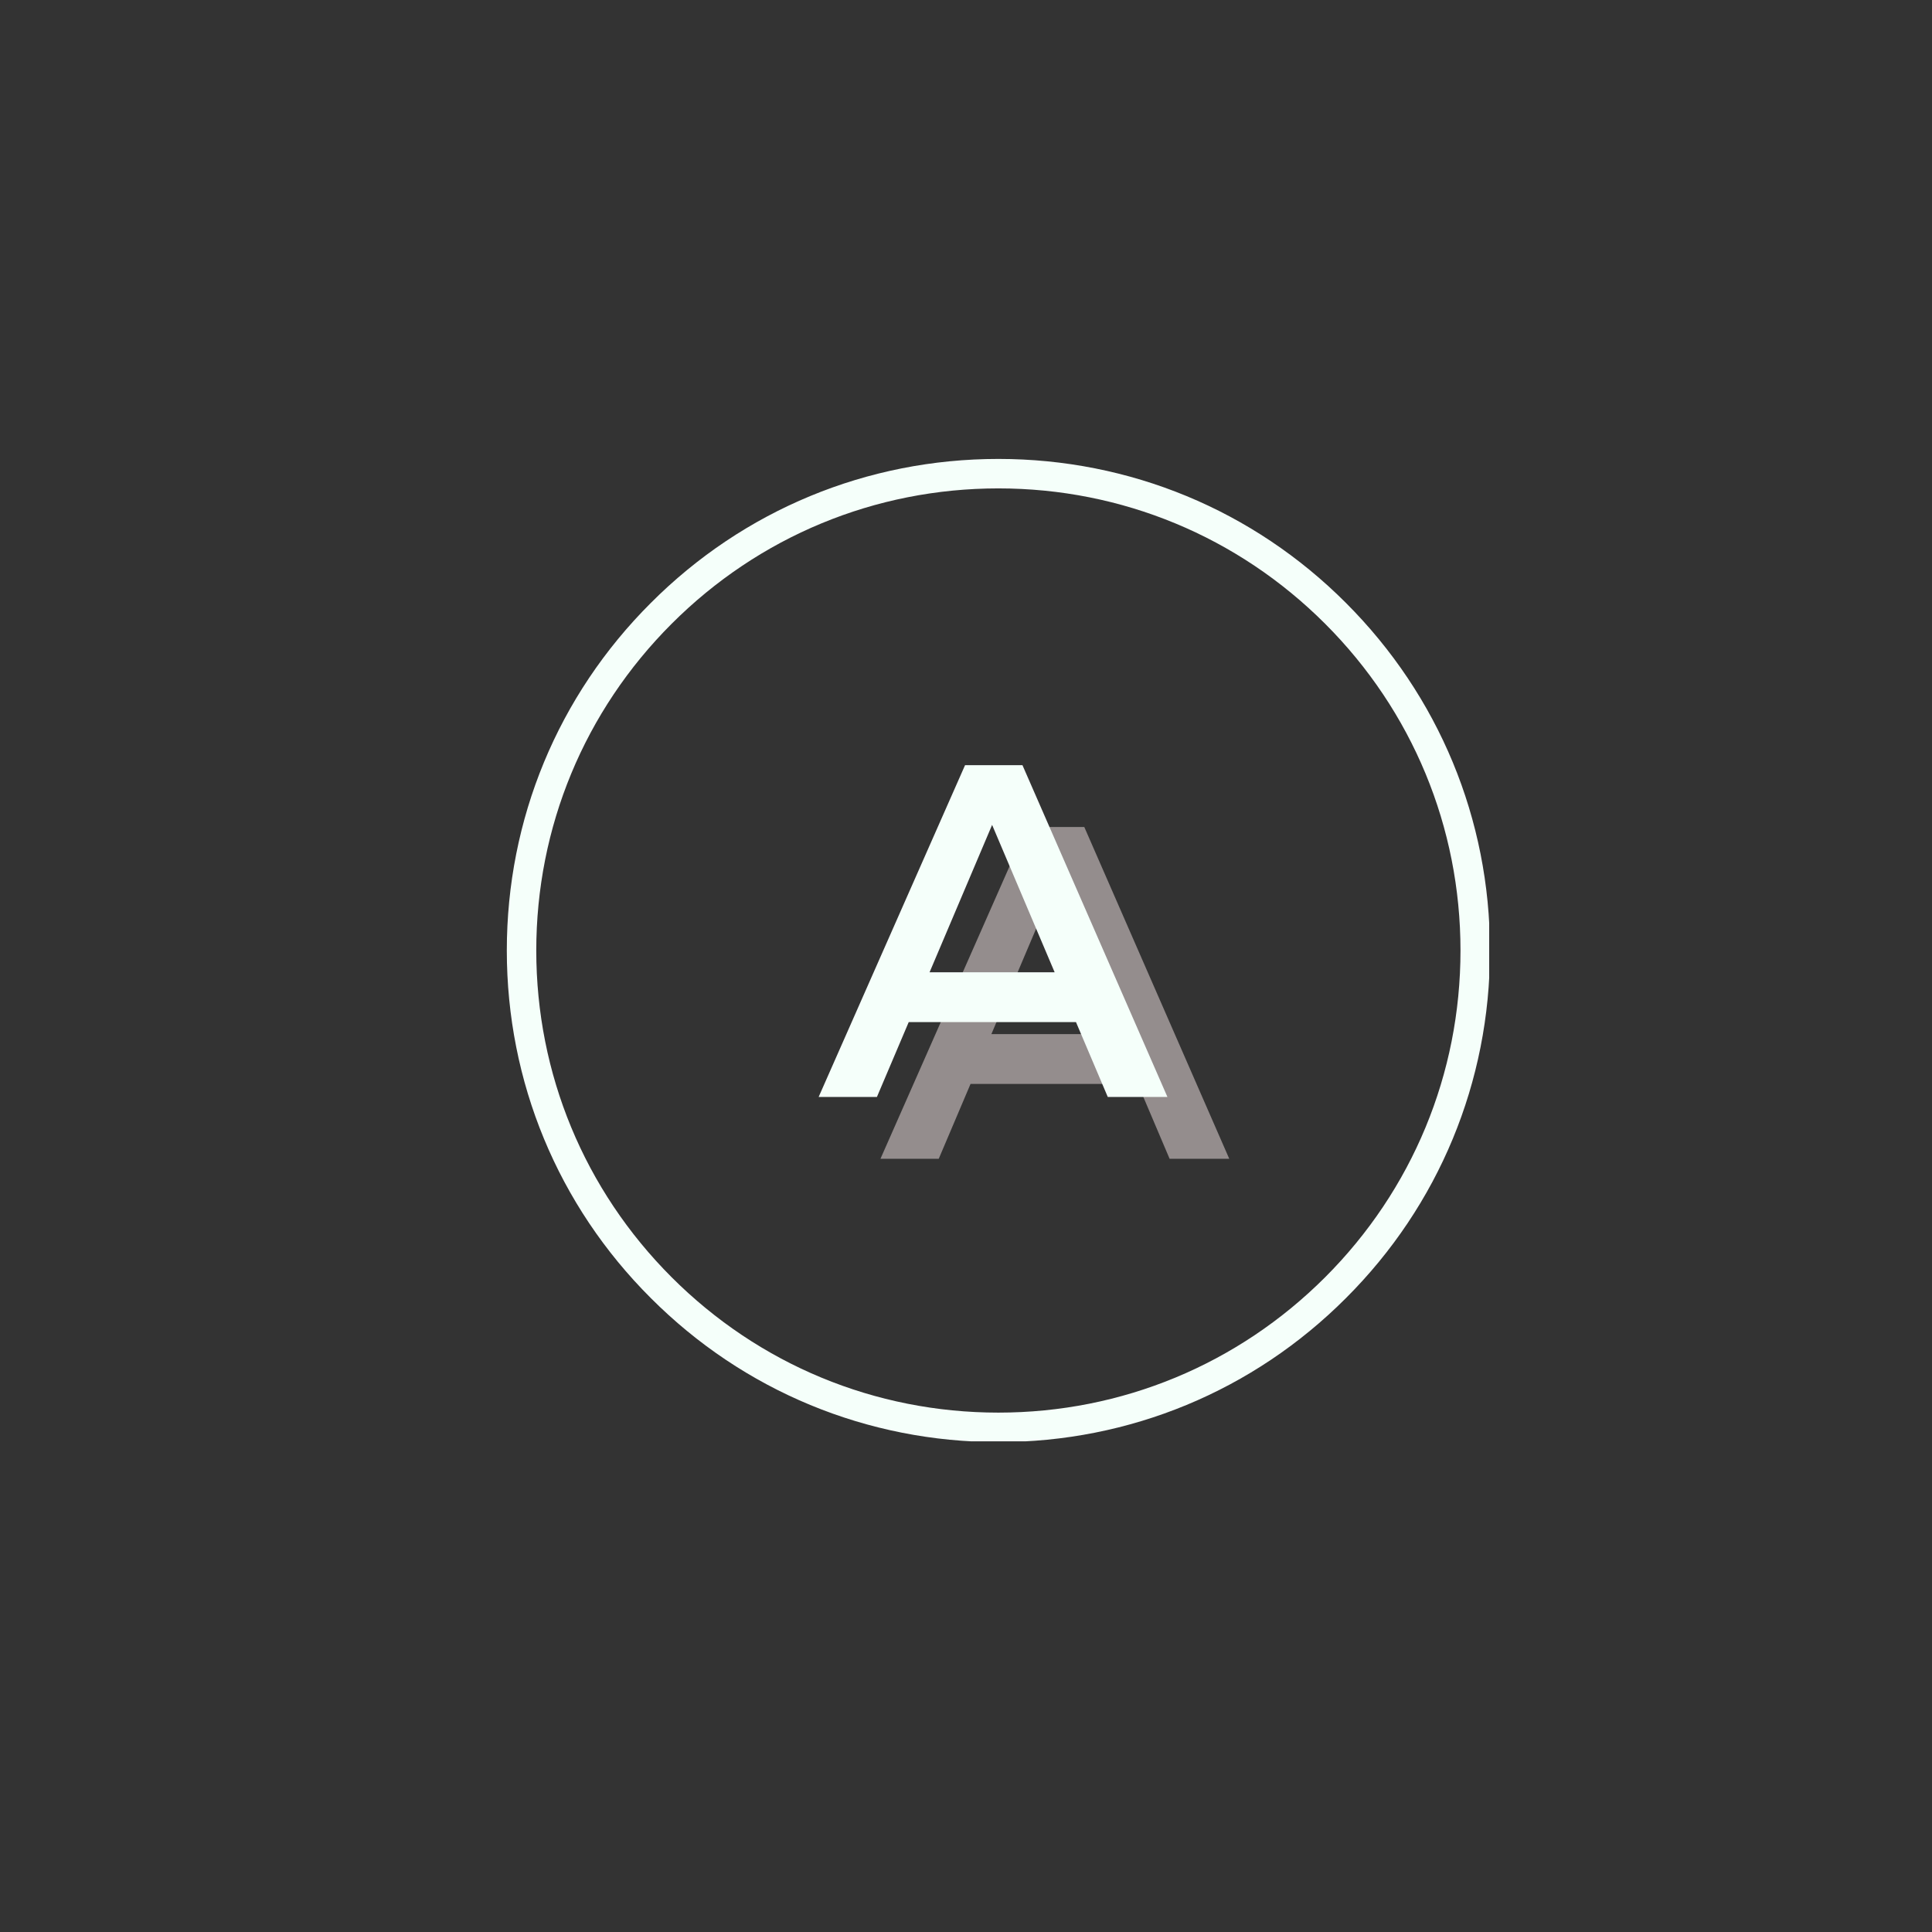 <svg xmlns="http://www.w3.org/2000/svg" xmlns:xlink="http://www.w3.org/1999/xlink" width="500" zoomAndPan="magnify" viewBox="0 0 375 375" height="500" preserveAspectRatio="xMidYMid meet" version="1.0"><rect x="0" y="0" width="375" height="375" fill="#333333" stroke="none"/><defs><g/><clipPath id="2ac30d3096"><path d="M 98.371 89 L 289.43 89 L 289.43 280 L 98.371 280 Z M 98.371 89 " clip-rule="nonzero"/></clipPath><clipPath id="cd35ae0be3"><path d="M 193.785 279.91 C 168.312 279.91 144.324 269.992 126.324 251.957 C 108.285 233.957 98.371 209.969 98.371 184.492 C 98.371 159.02 108.285 135.031 126.324 117.031 C 144.324 98.992 168.312 89.078 193.785 89.078 C 219.262 89.078 243.25 98.992 261.25 117.031 C 279.285 135.07 289.203 159.02 289.203 184.492 C 289.203 209.969 279.285 233.957 261.25 251.957 C 243.25 269.992 219.262 279.91 193.785 279.91 Z M 193.785 94.797 C 169.836 94.797 147.297 104.141 130.367 121.074 C 113.434 138.004 104.09 160.543 104.09 184.492 C 104.09 208.441 113.434 230.98 130.367 247.914 C 147.297 264.844 169.836 274.188 193.785 274.188 C 217.734 274.188 240.273 264.844 257.207 247.914 C 274.141 230.98 283.48 208.441 283.48 184.492 C 283.48 160.543 274.141 138.004 257.207 121.074 C 240.273 104.141 217.734 94.797 193.785 94.797 Z M 193.785 94.797 " clip-rule="nonzero"/></clipPath></defs><g clip-path="url(#2ac30d3096)"><g clip-path="url(#cd35ae0be3)"><path fill="#f5fffa" d="M 98.371 89.078 L 289.051 89.078 L 289.051 279.758 L 98.371 279.758 Z M 98.371 89.078 " fill-opacity="1" fill-rule="nonzero"/></g></g><g fill="#948d8d" fill-opacity="1"><g transform="translate(170.802, 224.923)"><g><path d="M 50.047 -14.531 L 17.578 -14.531 L 11.406 0 L 0.094 0 L 28.516 -64.406 L 39.656 -64.406 L 67.797 0 L 56.219 0 Z M 45.906 -24.203 L 33.766 -52.812 L 21.625 -24.203 Z M 45.906 -24.203 "/></g></g></g><g fill="#f5fffa" fill-opacity="1"><g transform="translate(158.802, 212.923)"><g><path d="M 50.047 -14.531 L 17.578 -14.531 L 11.406 0 L 0.094 0 L 28.516 -64.406 L 39.656 -64.406 L 67.797 0 L 56.219 0 Z M 45.906 -24.203 L 33.766 -52.812 L 21.625 -24.203 Z M 45.906 -24.203 "/></g></g></g></svg>